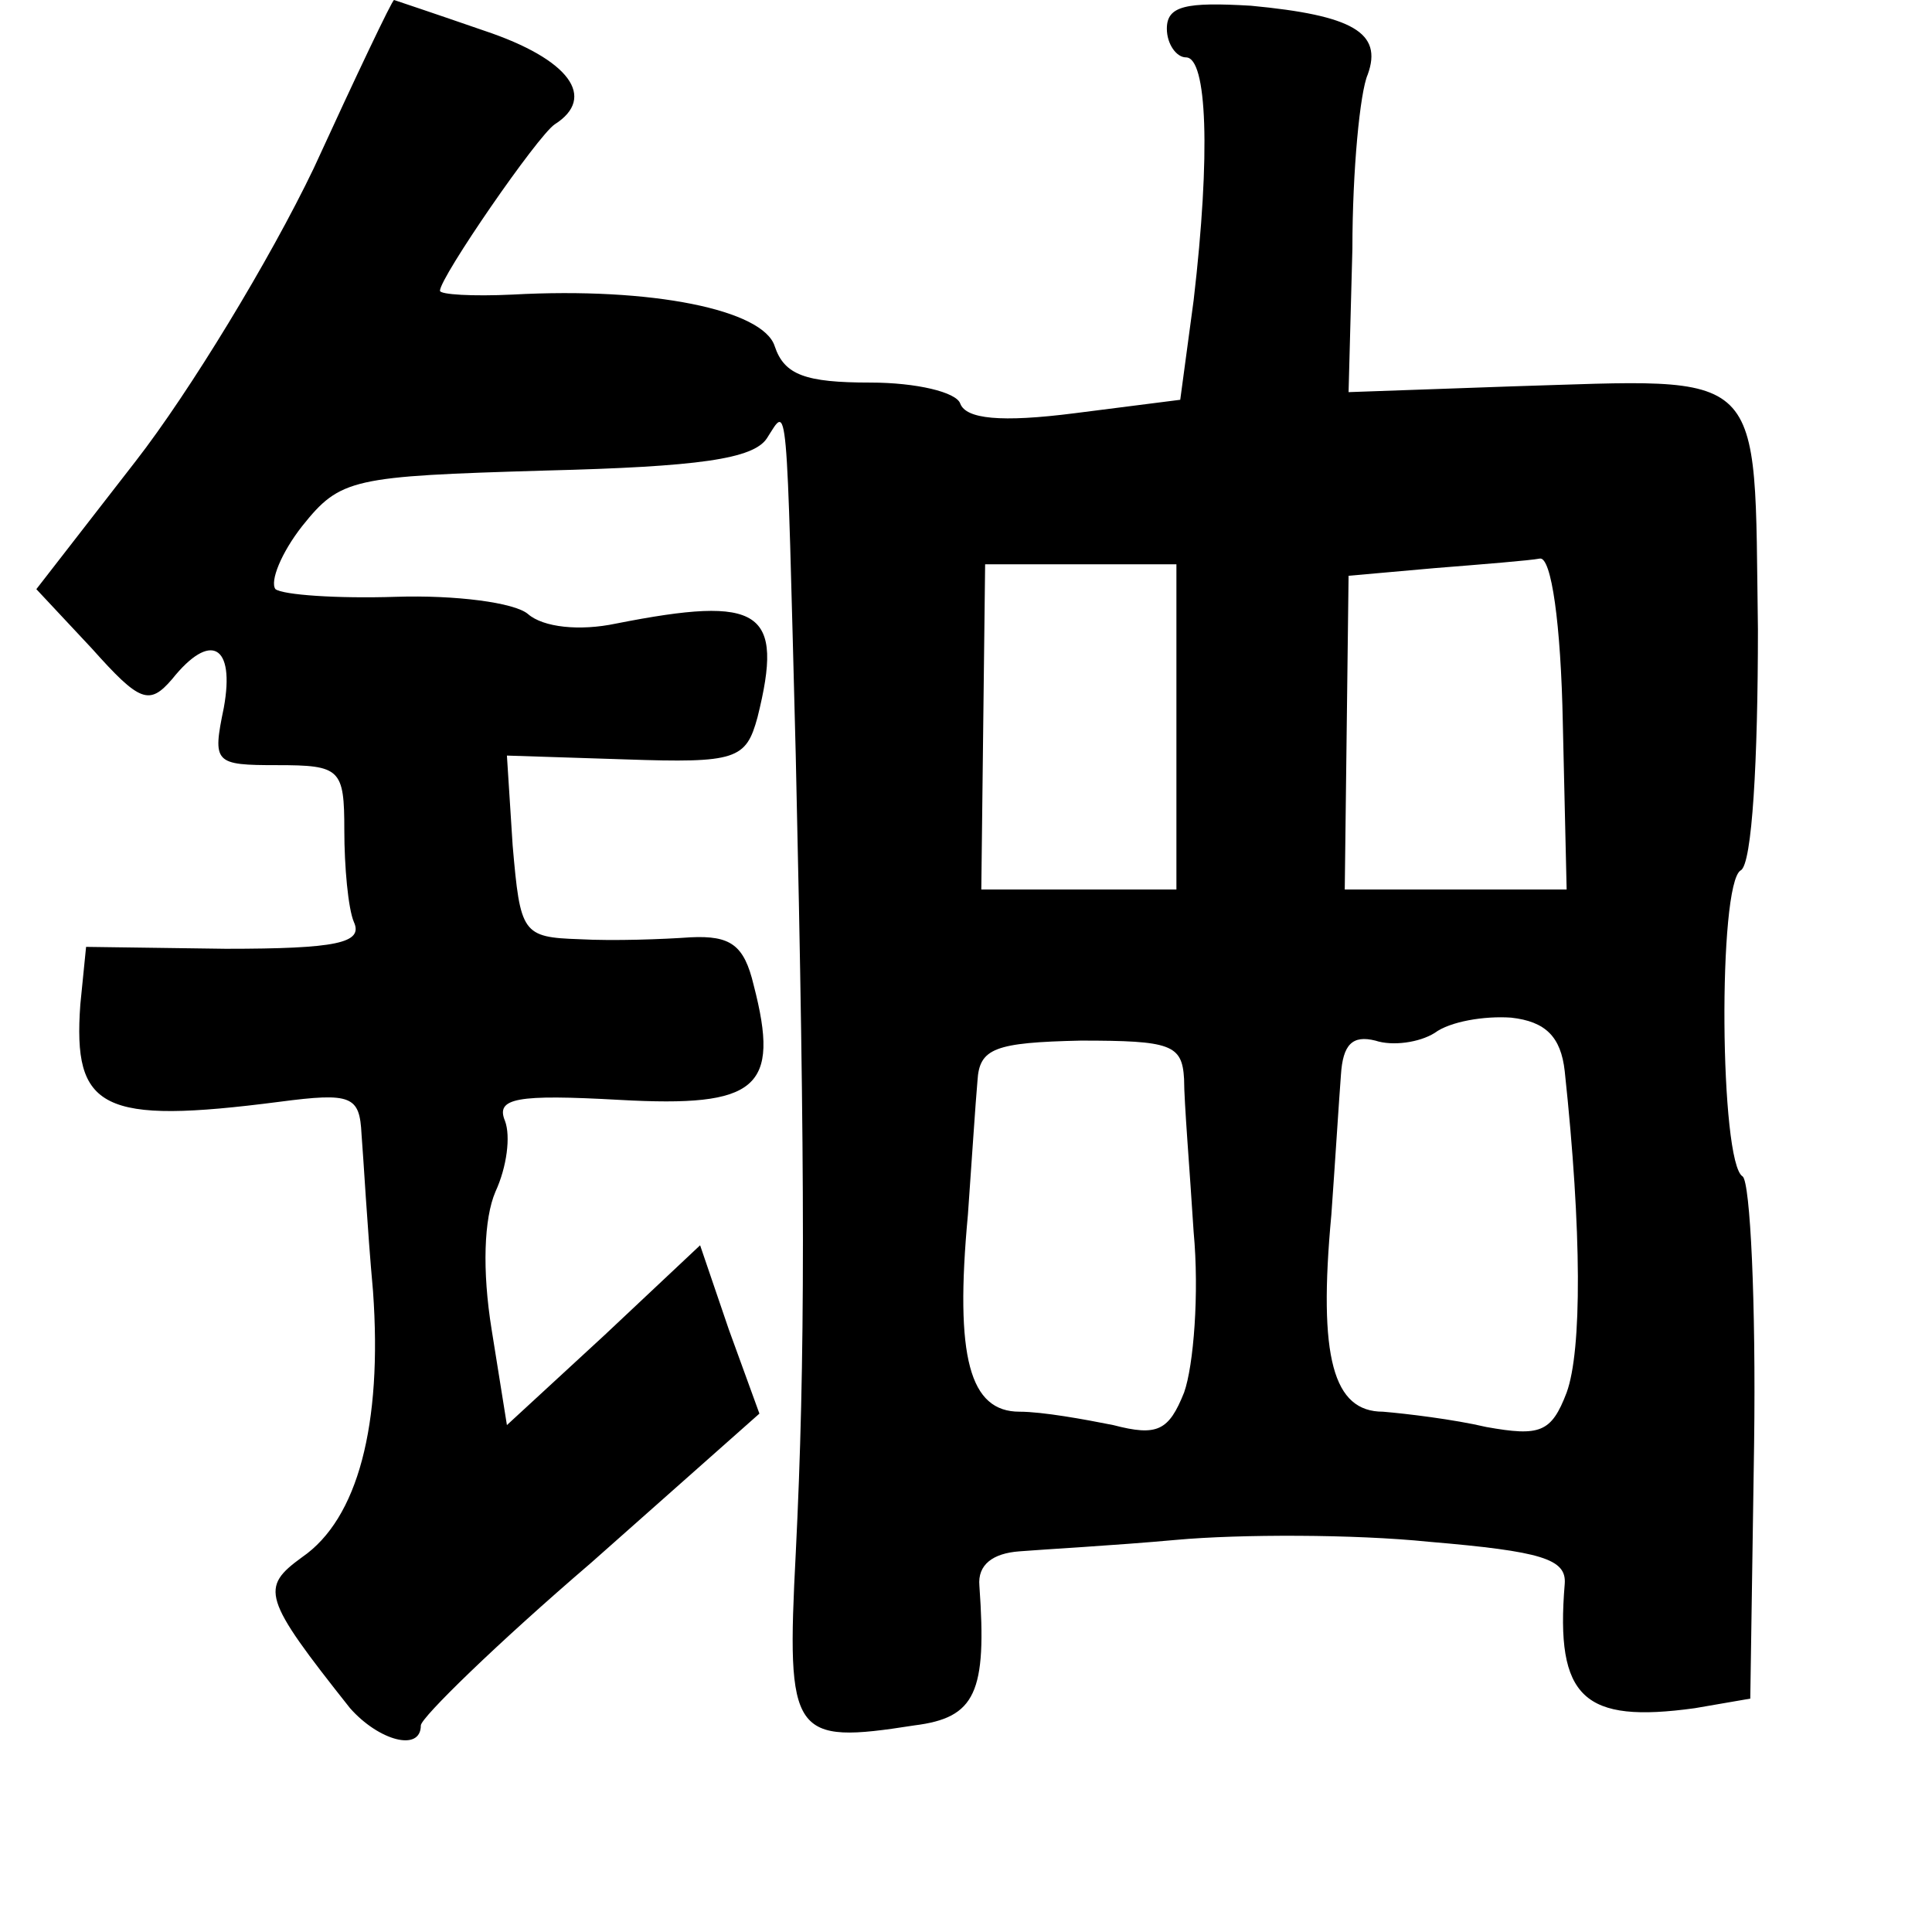 <?xml version="1.0" standalone="no"?>
<!DOCTYPE svg PUBLIC "-//W3C//DTD SVG 20010904//EN"
 "http://www.w3.org/TR/2001/REC-SVG-20010904/DTD/svg10.dtd">
<svg version="1.0" xmlns="http://www.w3.org/2000/svg"
 width="101pt" height="101pt" viewBox="0 0 101 101"
 preserveAspectRatio="xMidYMid meet">
<g transform="translate(0,101) scale(0.1,-0.1)"
fill="#000000" stroke="none">
<path d="M164 922 c-23 -48 -65 -117 -93 -153 l-52 -67 29 -31 c25 -28 30 -30
42 -16 20 25 33 18 27 -15 -6 -29 -5 -30 28 -30 33 0 35 -2 35 -34 0 -19 2
-41 5 -48 5 -11 -9 -14 -67 -14 l-73 1 -3 -30 c-4 -55 11 -63 104 -51 38 5 42
3 43 -17 1 -12 3 -49 6 -82 5 -70 -8 -119 -37 -139 -22 -16 -21 -21 25 -79 15
-17 37 -23 37 -9 0 4 40 43 89 85 l88 78 -16 44 -15 44 -50 -47 -51 -47 -8 50
c-5 31 -4 58 2 72 6 13 8 29 5 37 -5 12 6 14 60 11 72 -4 84 6 70 60 -5 21
-12 26 -33 25 -14 -1 -40 -2 -58 -1 -30 1 -31 3 -35 49 l-3 47 62 -2 c58 -2
63 0 69 22 14 56 2 64 -74 49 -19 -4 -38 -2 -46 5 -7 6 -38 10 -69 9 -31 -1
-59 1 -63 4 -3 4 3 19 14 33 20 25 26 26 127 29 80 2 109 6 116 17 11 17 10
27 15 -166 5 -221 5 -316 0 -417 -5 -96 -2 -100 62 -90 32 4 38 17 34 73 -1
11 7 17 21 18 12 1 49 3 82 6 33 3 93 3 132 -1 59 -5 72 -9 71 -22 -5 -60 10
-73 68 -65 l29 5 2 133 c1 74 -2 137 -6 140 -12 7 -13 153 -1 160 6 3 9 58 9
126 -2 139 6 131 -129 127 l-85 -3 2 75 c0 41 4 82 8 91 8 22 -8 31 -61 36
-34 2 -44 0 -44 -12 0 -8 5 -15 10 -15 11 0 13 -50 4 -127 l-7 -52 -55 -7
c-39 -5 -57 -3 -60 5 -2 6 -23 11 -47 11 -34 0 -45 4 -50 19 -6 19 -64 31
-137 27 -21 -1 -38 0 -38 2 0 7 51 81 60 87 22 14 8 34 -37 49 -26 9 -47 16
-47 16 -1 0 -20 -40 -42 -88z m451 -292 l0 -85 -51 0 -51 0 1 85 1 85 50 0 50
0 0 -85z m202 2 l2 -87 -58 0 -58 0 1 82 1 82 45 4 c25 2 50 4 55 5 6 1 11
-34 12 -86z m1 -182 c9 -84 9 -146 1 -168 -8 -21 -14 -23 -42 -18 -17 4 -42 7
-54 8 -26 0 -34 28 -27 103 2 28 4 60 5 73 1 16 6 21 18 18 9 -3 23 -1 31 4 8
6 26 9 40 8 18 -2 26 -10 28 -28z m-199 -4 c0 -12 3 -48 5 -80 3 -32 0 -70 -5
-84 -8 -20 -14 -23 -37 -17 -15 3 -37 7 -49 7 -26 0 -34 28 -27 103 2 28 4 59
5 70 1 17 9 20 54 21 47 0 53 -2 54 -20z"/>
</g>
</svg>
